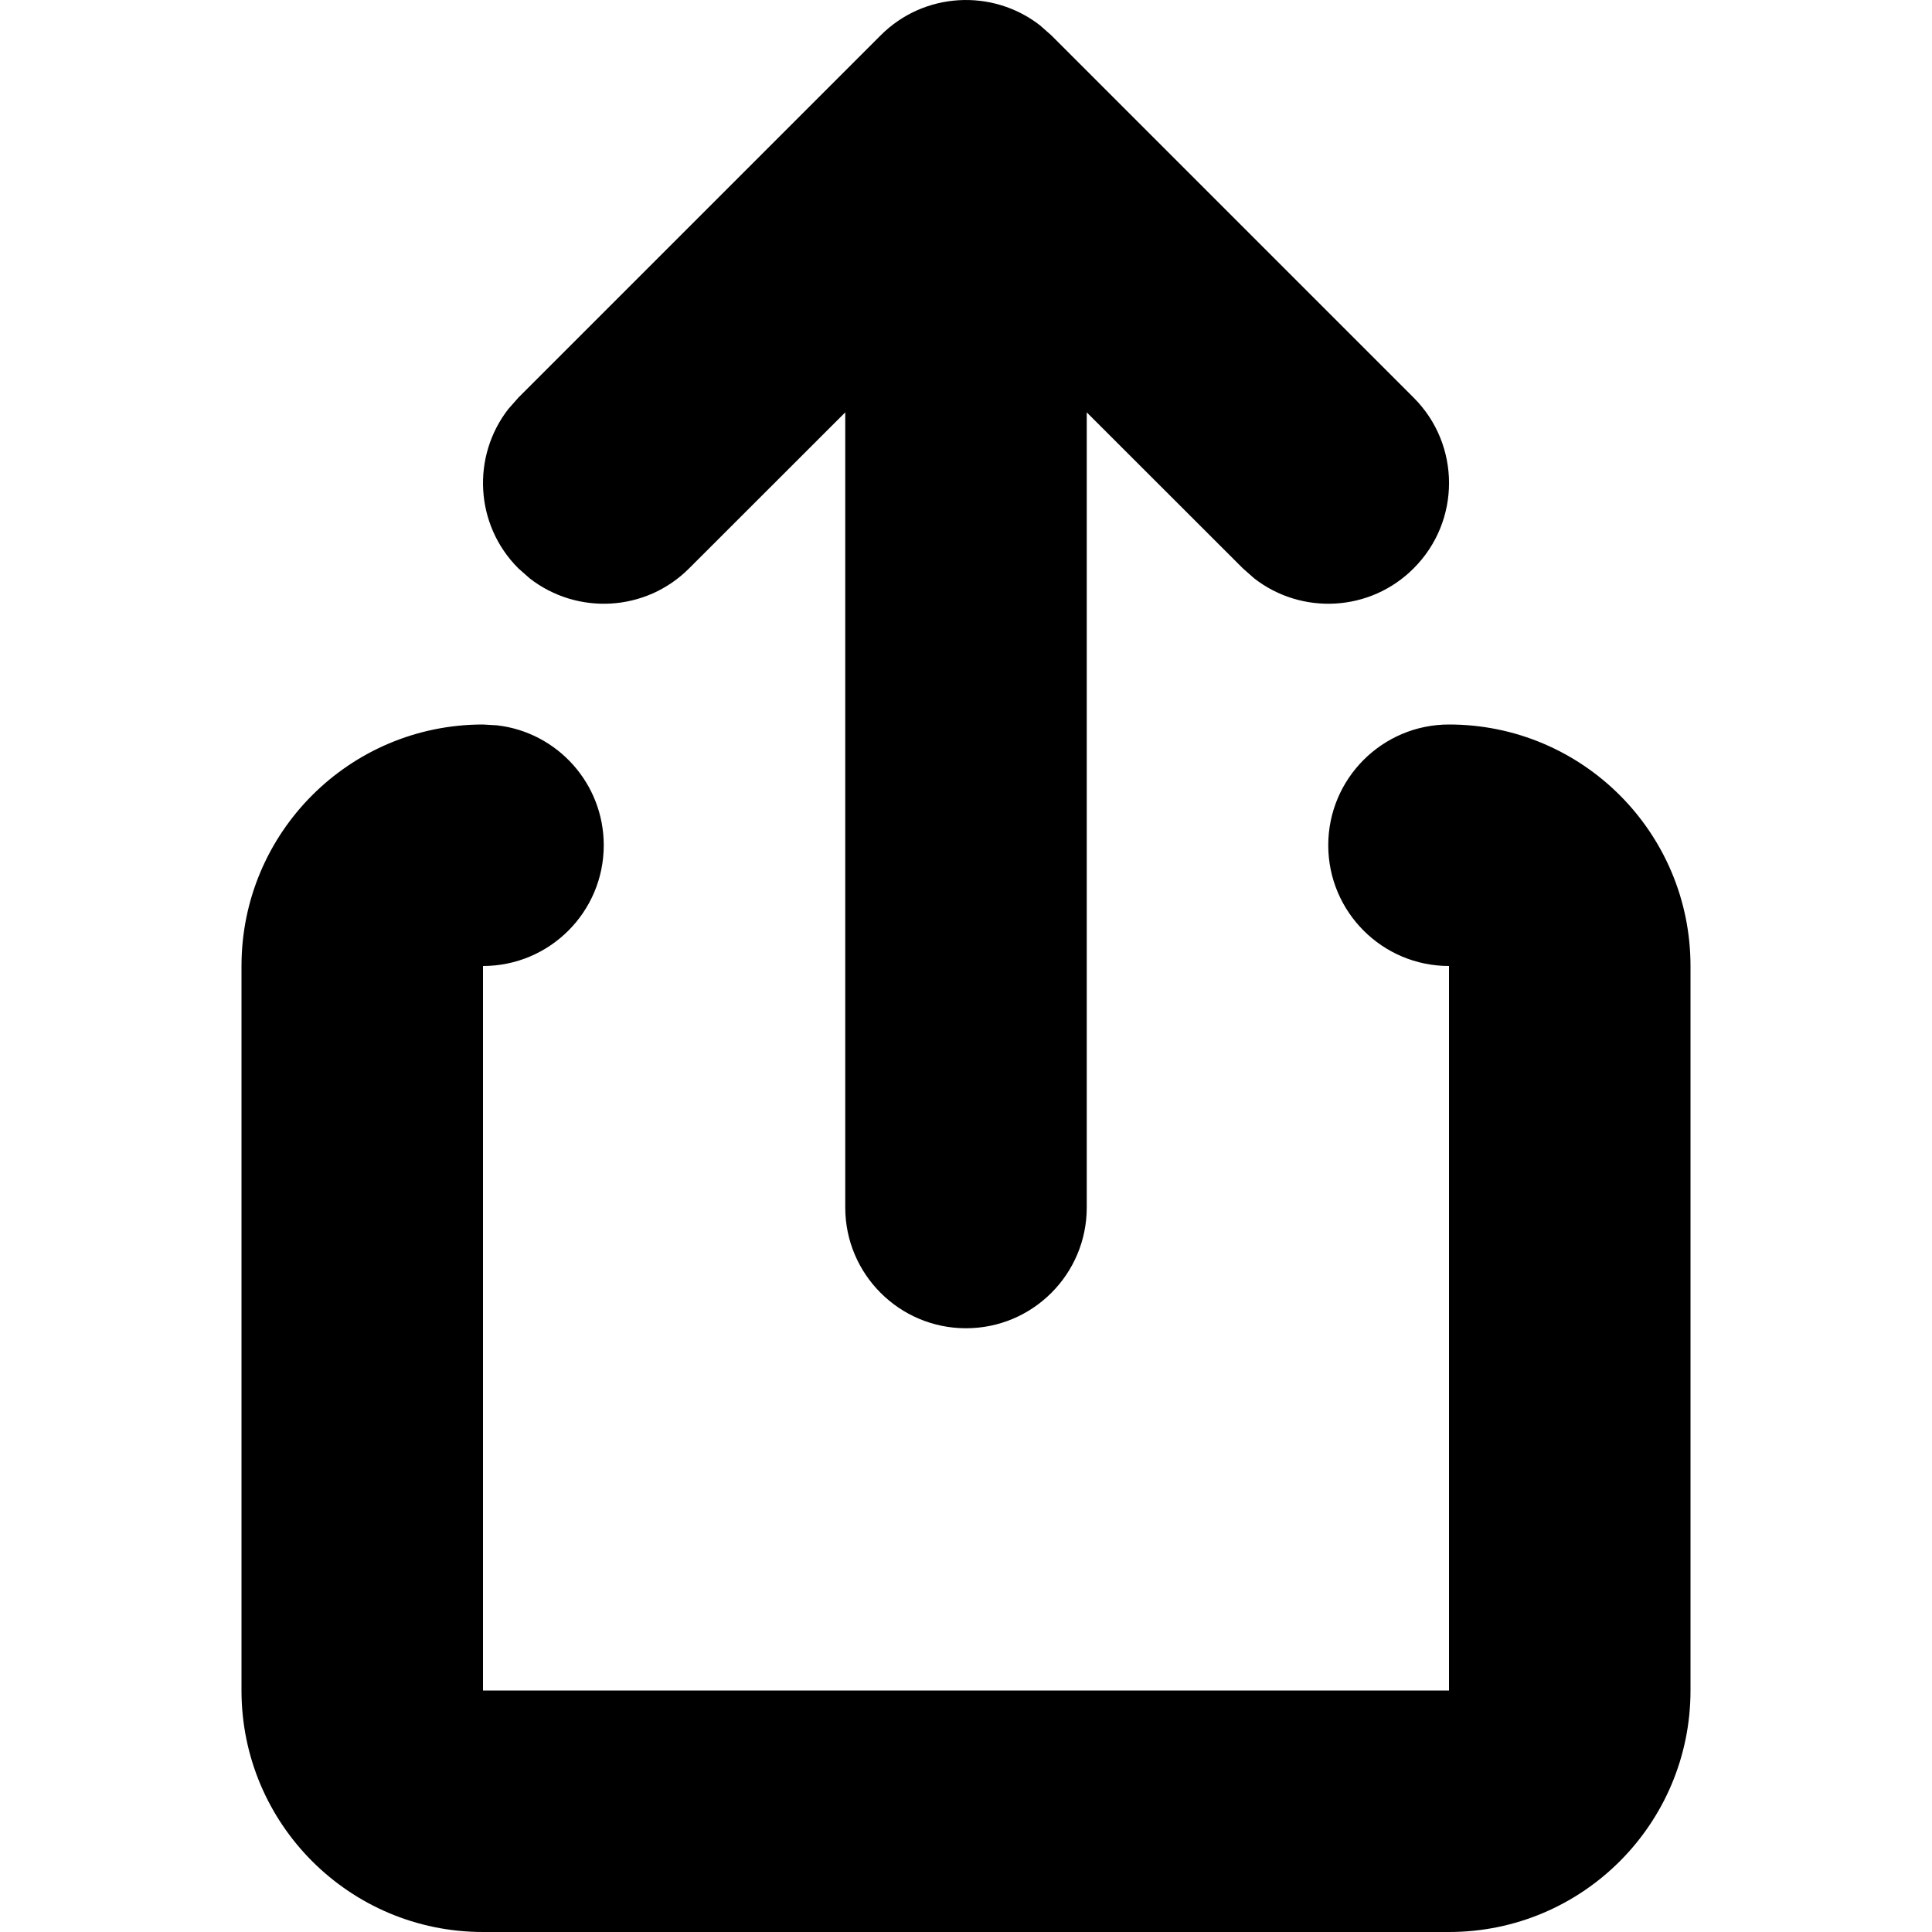 <svg xmlns="http://www.w3.org/2000/svg" width="16" height="16" viewBox="0 0 16 16">
  <path d="M12,6 C13.105,6 14,6.895 14,8 L14,14 C14,15.105 13.105,16 12,16 L4,16 C2.895,16 2,15.105 2,14 L2,8 C2,6.895 2.895,6 4,6 L4.117,6.007 C4.614,6.064 5,6.487 5,7 C5,7.552 4.552,8 4,8 L4,8 L4,14 L12,14 L12,8 C11.448,8 11,7.552 11,7 C11,6.448 11.448,6 12,6 L12,6 Z M8.613,0.21 L8.707,0.293 L11.707,3.293 C12.098,3.683 12.098,4.317 11.707,4.707 C11.347,5.068 10.779,5.095 10.387,4.79 L10.293,4.707 L9,3.415 L9,10 C9,10.552 8.552,11 8,11 C7.448,11 7,10.552 7,10 L7,3.415 L5.707,4.707 C5.347,5.068 4.779,5.095 4.387,4.79 L4.293,4.707 C3.932,4.347 3.905,3.779 4.21,3.387 L4.293,3.293 L7.293,0.293 C7.653,-0.068 8.221,-0.095 8.613,0.21 Z"/>
</svg>
